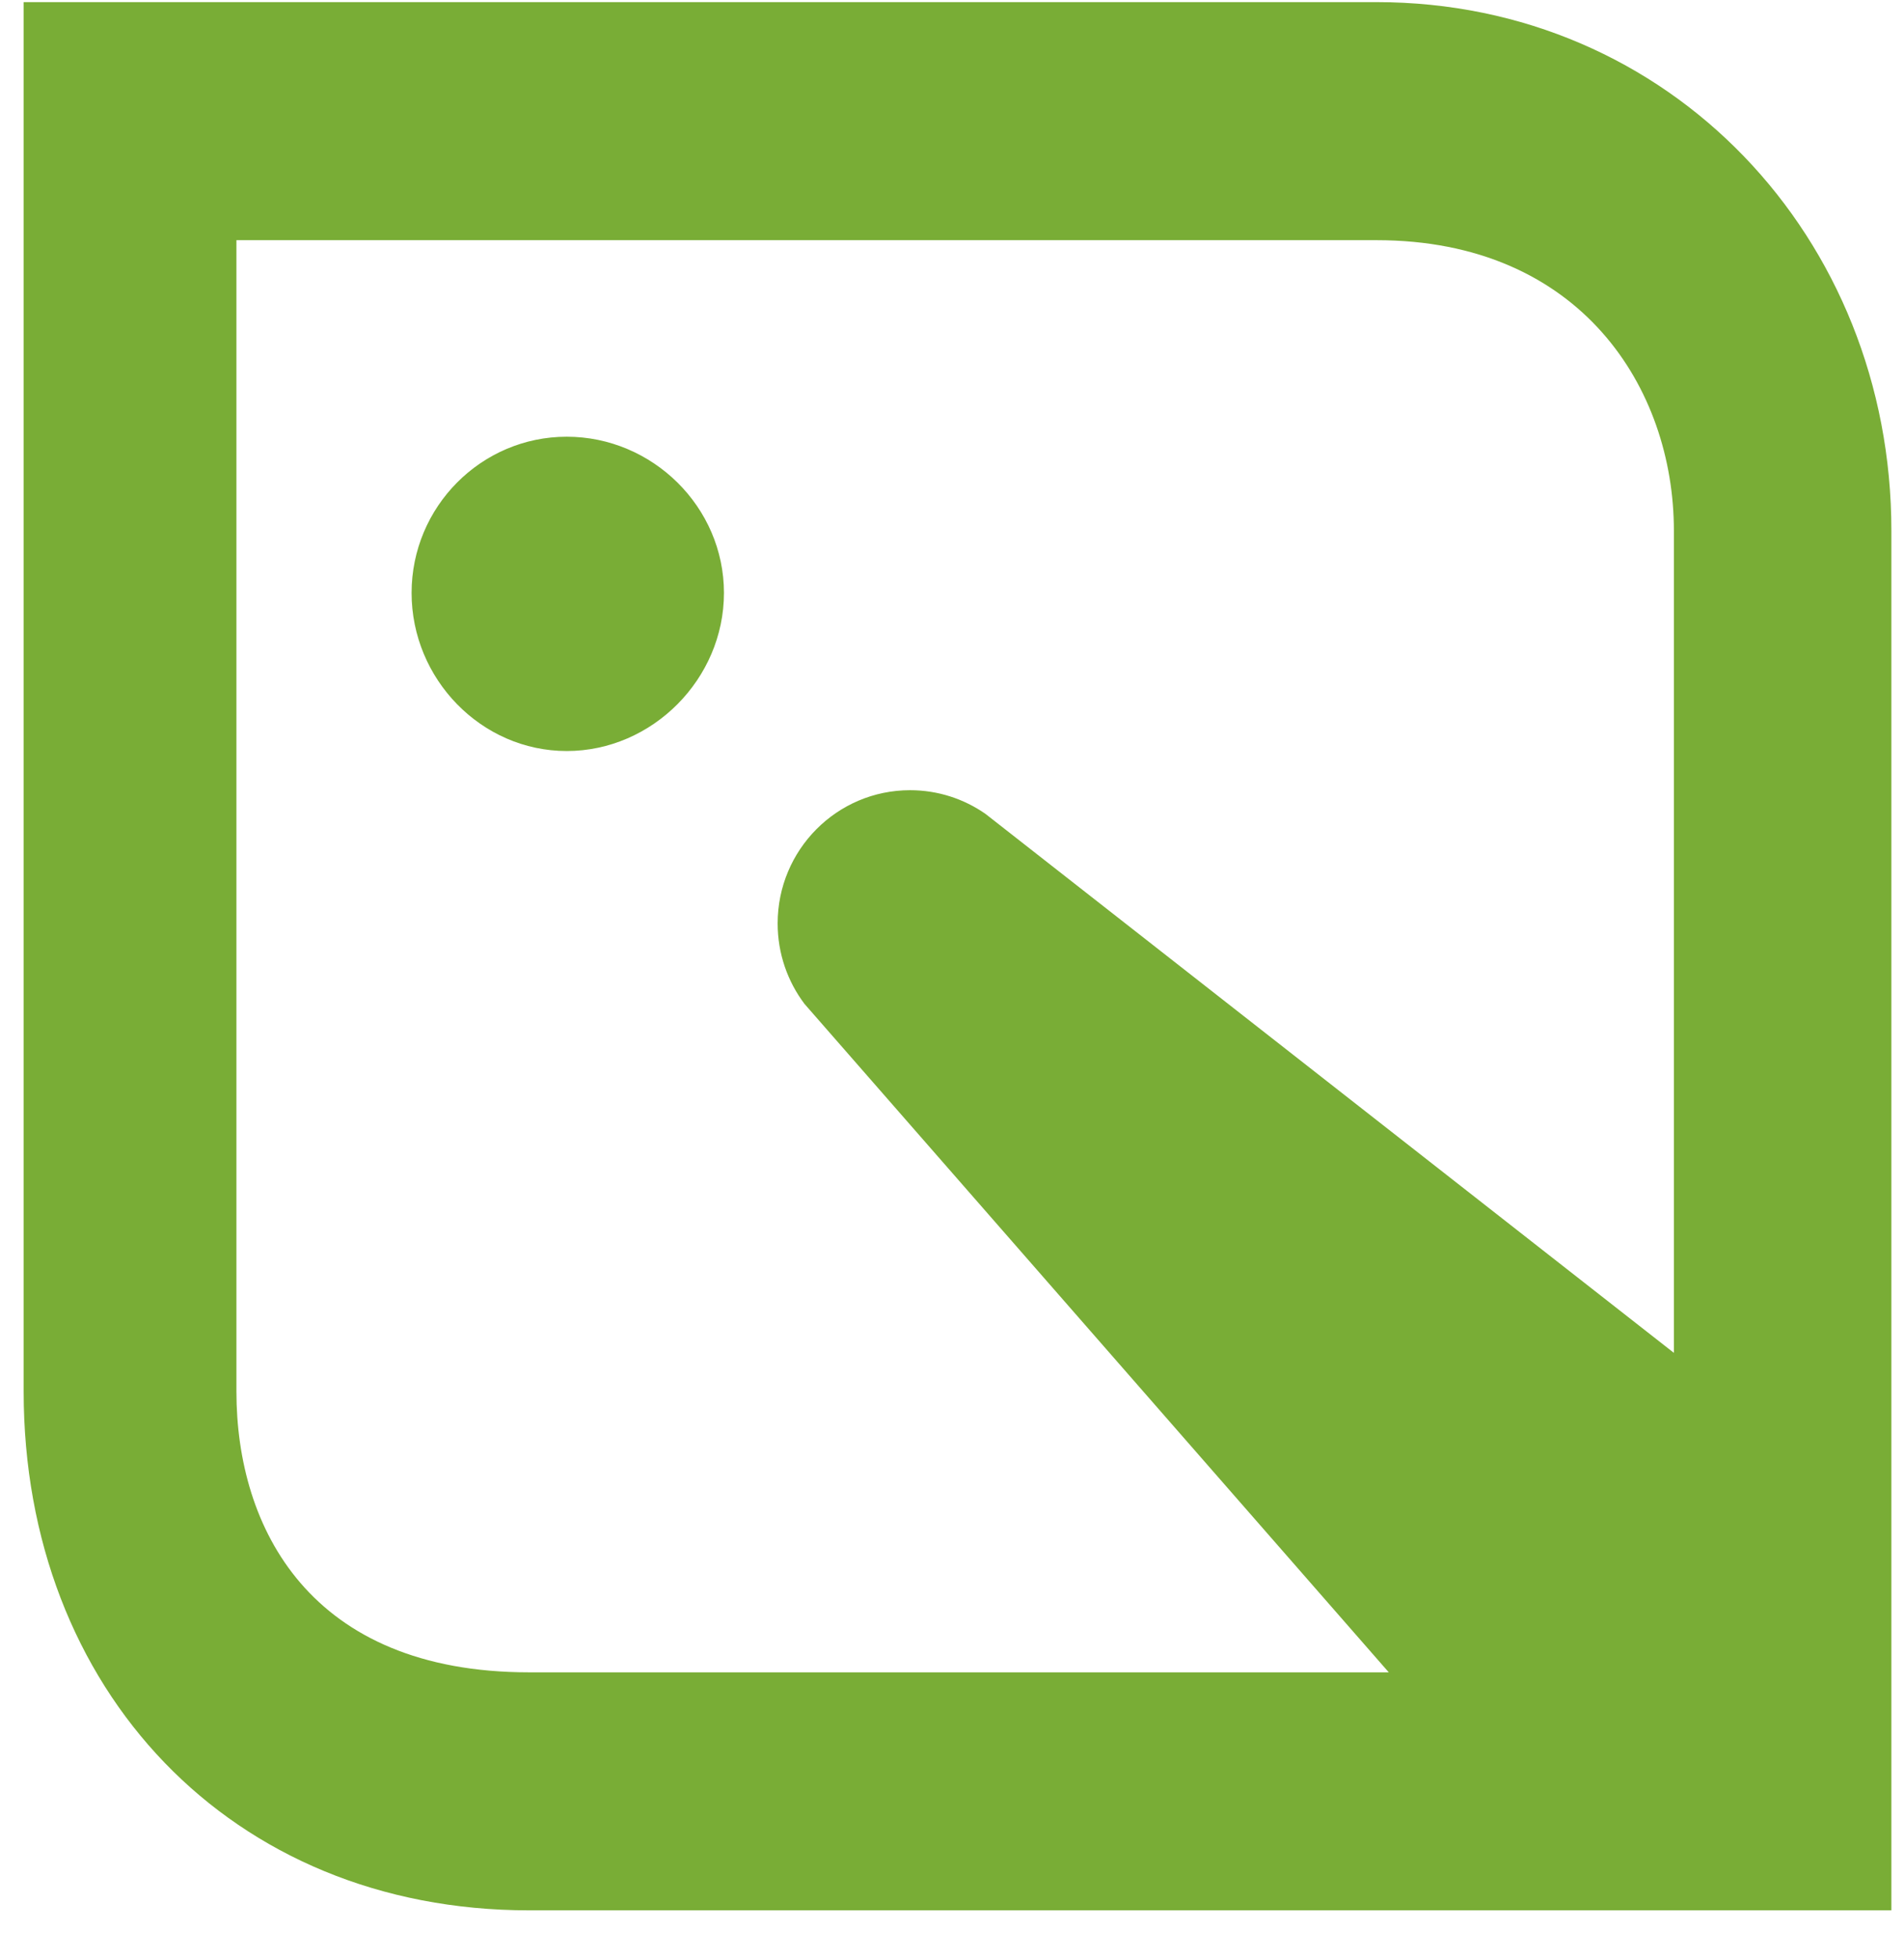 <svg width="35" height="36" viewBox="0 0 35 36" fill="none" xmlns="http://www.w3.org/2000/svg">
<path fill-rule="evenodd" clip-rule="evenodd" d="M9.728 35.1C4.242 35.1 0.435 31.04 0.435 25.567V0.039H25.303C30.699 0.039 34.768 4.364 34.768 9.75V35.1H9.728ZM30.77 9.75C30.77 7.137 29.059 4.413 25.303 4.413H4.346V25.567C4.346 28.068 5.691 30.727 9.728 30.727H25.529L14.789 18.446C14.479 18.035 14.295 17.522 14.295 16.967C14.295 15.615 15.384 14.519 16.729 14.519C17.242 14.519 17.72 14.679 18.114 14.953L30.77 24.857V9.75ZM10.418 13.799C8.846 13.799 7.566 12.475 7.566 10.894C7.566 9.312 8.846 8.024 10.418 8.024C11.991 8.024 13.308 9.312 13.308 10.894C13.308 12.475 11.991 13.799 10.418 13.799Z" fill="#79AD36"/>
</svg>
